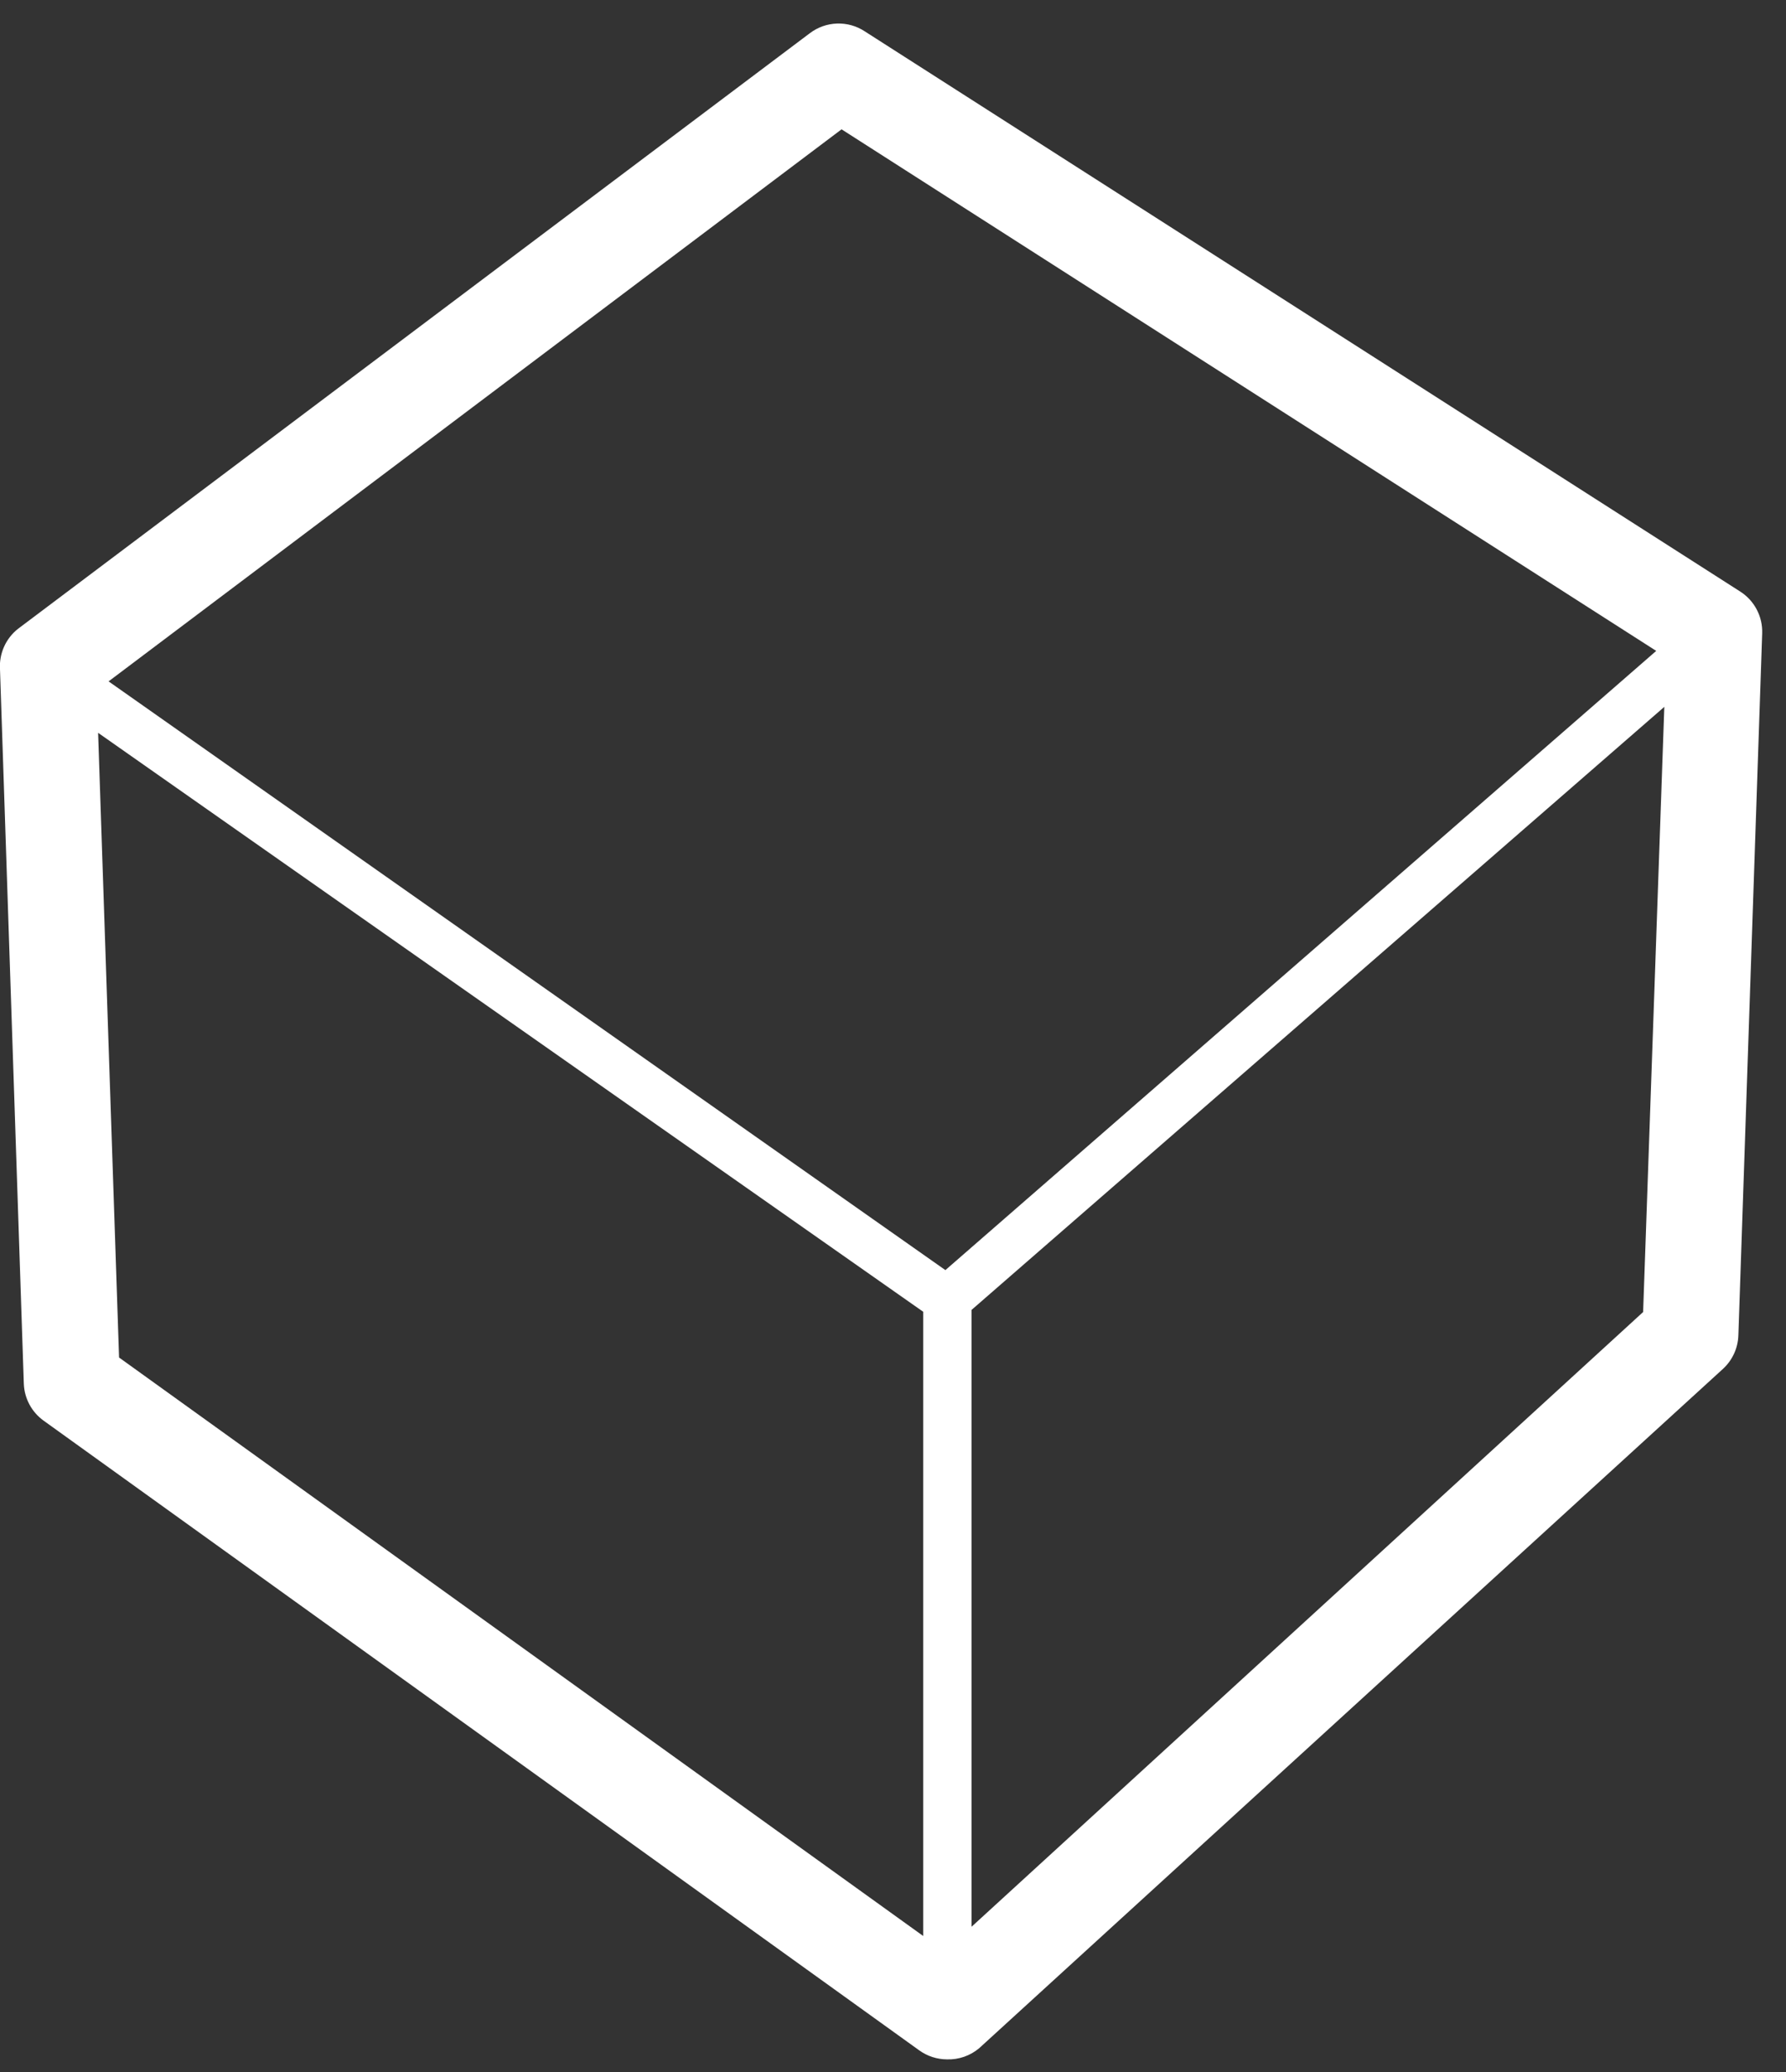 <?xml version="1.0" encoding="UTF-8"?>
<svg width="75px" height="87px" viewBox="0 0 75 87" version="1.1" xmlns="http://www.w3.org/2000/svg" xmlns:xlink="http://www.w3.org/1999/xlink">
    <rect x="0" y="0" width="75" height="87" fill="#333333" stroke="none"/>
    <!-- Generator: Sketch 63.1 (92452) - https://sketch.com -->
    <title>Untitled</title>
    <desc>Created with Sketch.</desc>
    <g id="Page-1" stroke="none" stroke-width="1" fill="none" fill-rule="evenodd">
        <g id="d6" fill="#FFFFFF" fill-rule="nonzero">
            <path d="M73.08,24.84 L36.32,1.32 C35.609,0.849 34.677,0.881 34,1.4 L0.76,26.4 C0.242,26.807 -0.042,27.443 -1.77635684e-15,28.1 L1,58.1 C1.023,58.717 1.329,59.289 1.83,59.65 L38.6,86.09 C38.94,86.336 39.35,86.469 39.77,86.47 C40.263,86.485 40.743,86.318 41.12,86 L72.35,57.48 C72.748,57.117 72.982,56.608 73,56.07 L74,26.59 C74.023,25.885 73.674,25.22 73.08,24.84 Z M35.34,5.43 L69.55,27.33 L39.7,53.33 L4.56,28.61 L35.34,5.43 Z M5,57 L4.12,30.77 L38.77,55.08 L38.77,81.29 L5,57 Z M40.8,80.9 L40.8,55 L69.89,29.68 L69,55.09 L40.8,80.9 Z" id="Shape"></path>
        </g>
    </g>
</svg>